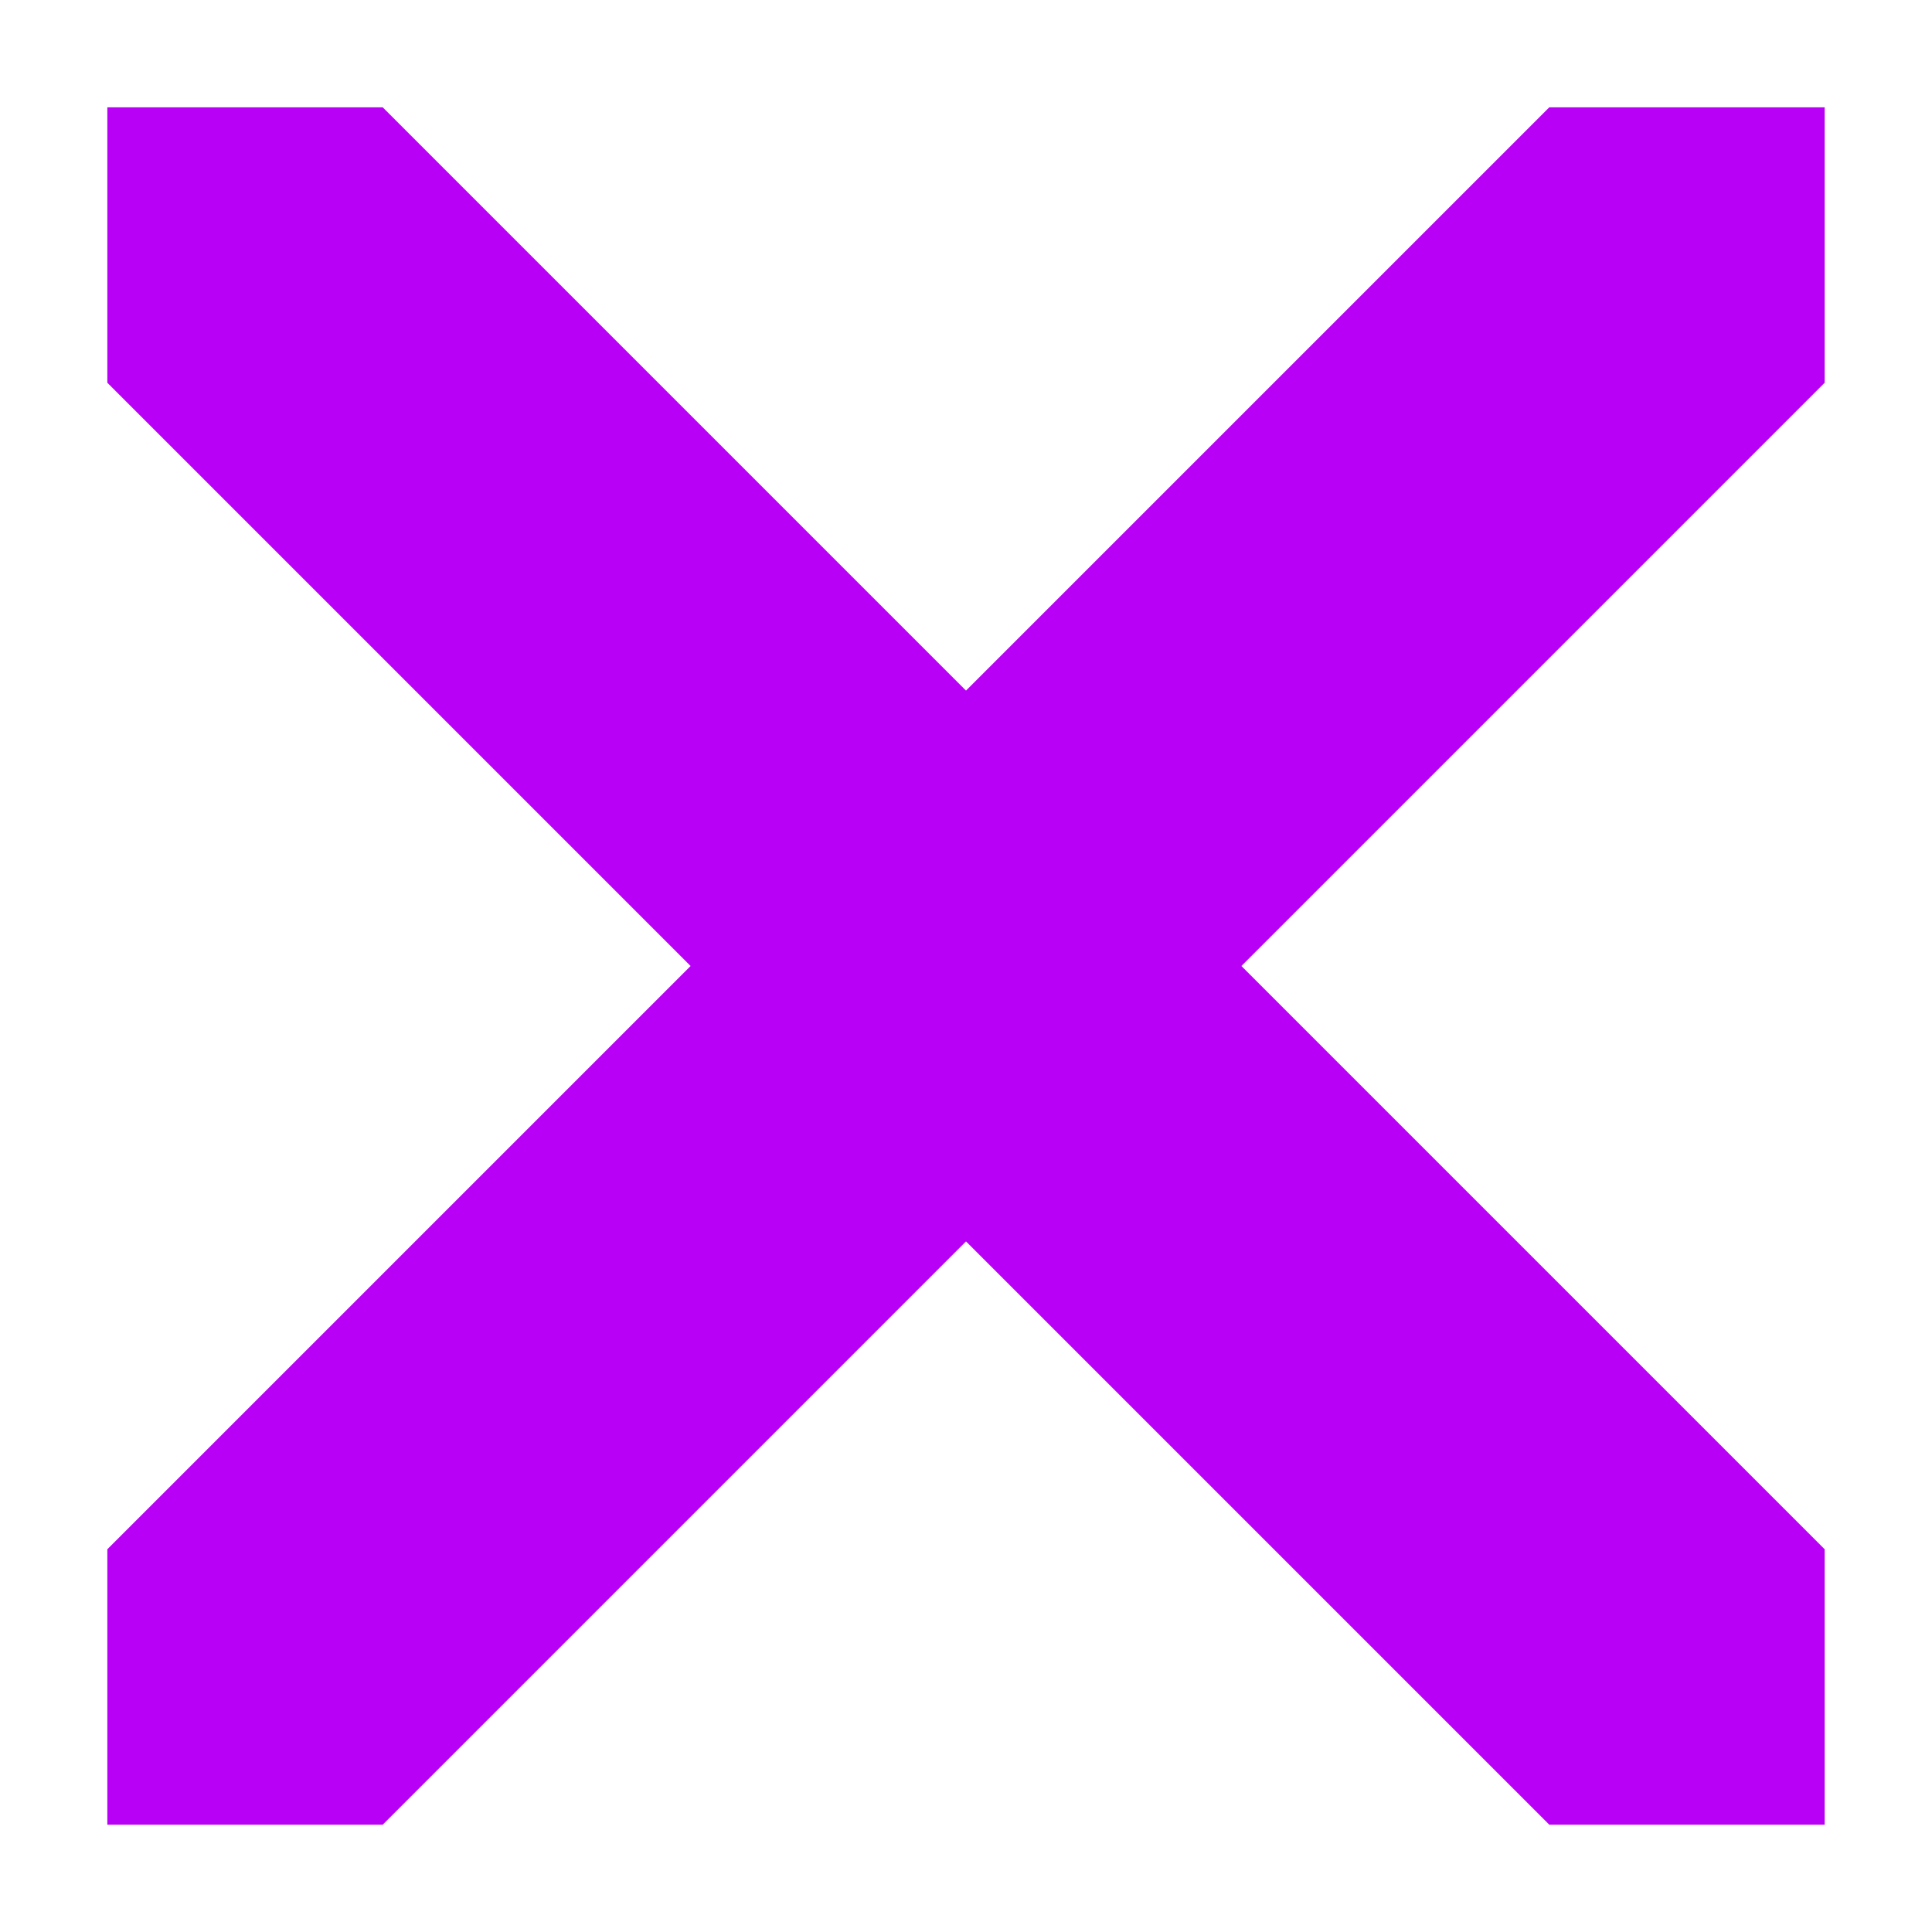 <svg width="18" height="18" viewBox="0 0 18 18" fill="none" xmlns="http://www.w3.org/2000/svg">
<path fill-rule="evenodd" clip-rule="evenodd" d="M6.434 9L1 3.566V1H3.566L9 6.434L14.434 1H17V3.566L11.566 9L17 14.434V17H14.434L9 11.566L3.566 17H1V14.434L6.434 9Z" fill="#B900F7"/>
</svg>
